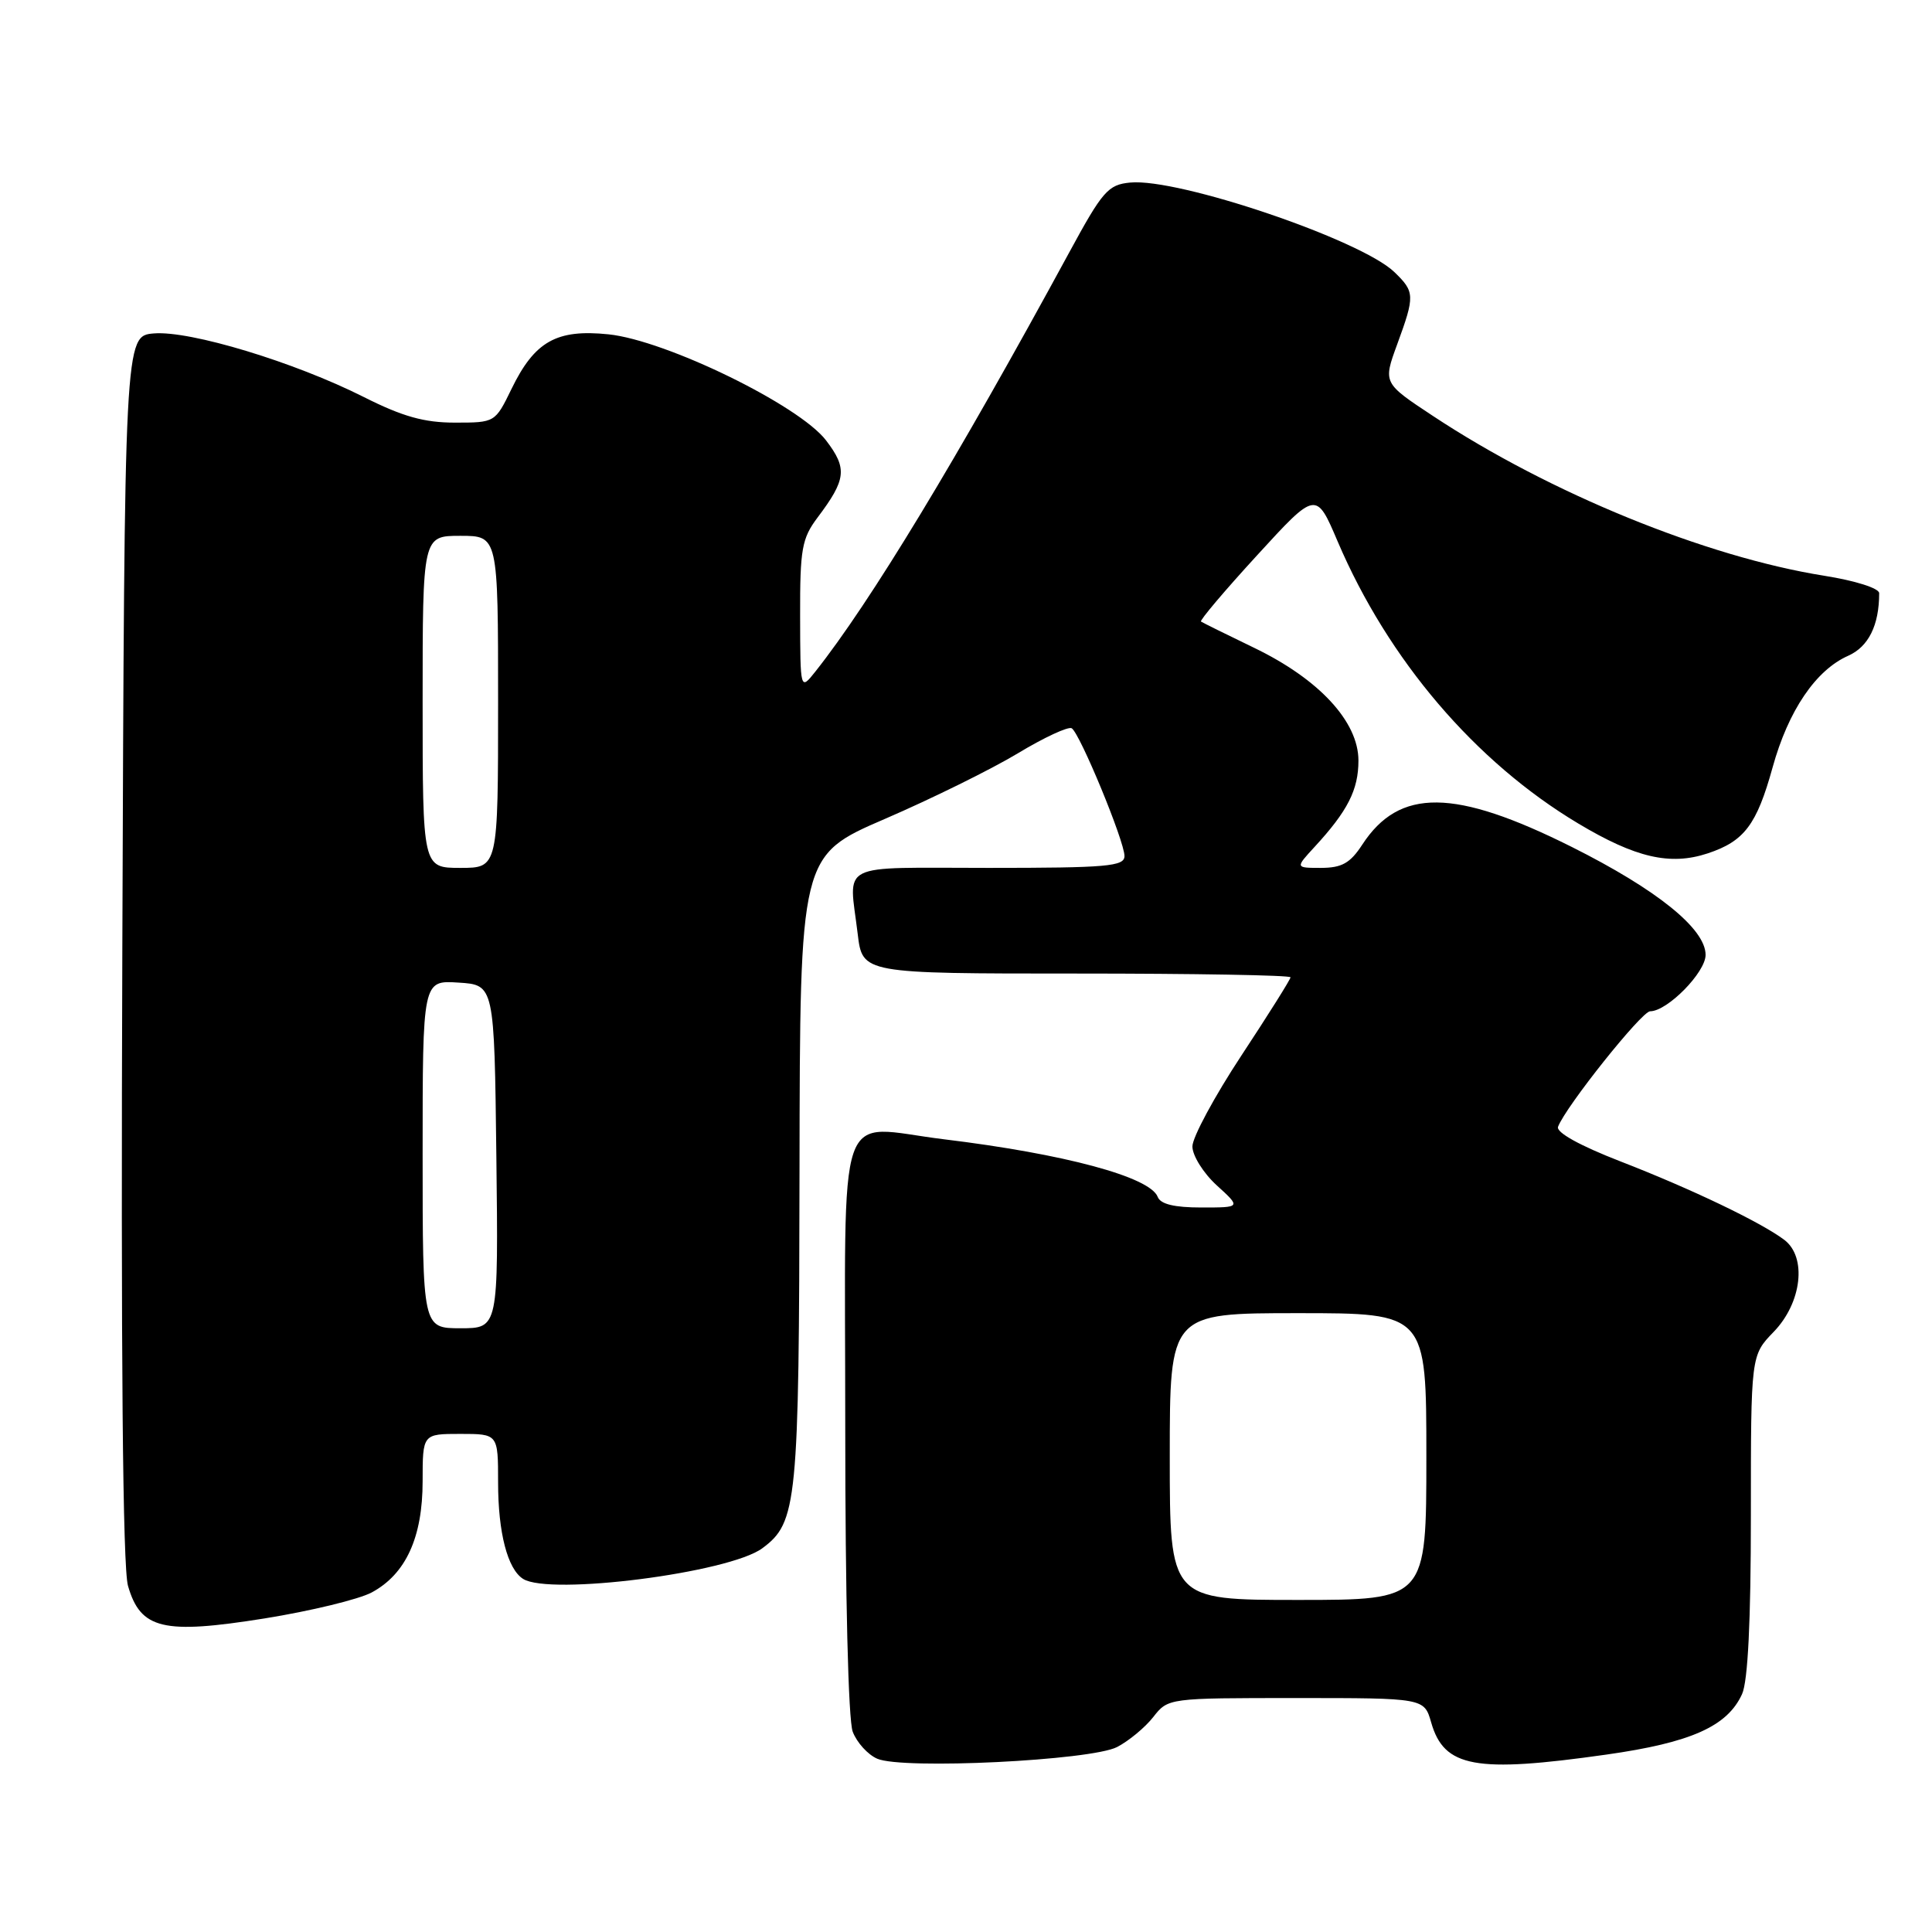 <?xml version="1.0" encoding="UTF-8" standalone="no"?>
<!DOCTYPE svg PUBLIC "-//W3C//DTD SVG 1.1//EN" "http://www.w3.org/Graphics/SVG/1.1/DTD/svg11.dtd" >
<svg xmlns="http://www.w3.org/2000/svg" xmlns:xlink="http://www.w3.org/1999/xlink" version="1.1" viewBox="0 0 256 256">
 <g >
 <path fill="currentColor"
d=" M 148.02 231.49 C 149.56 230.69 151.72 228.91 152.81 227.52 C 154.78 225.00 154.81 225.00 171.75 225.00 C 188.71 225.00 188.71 225.00 189.64 228.24 C 191.35 234.20 195.48 234.96 212.87 232.49 C 224.08 230.90 228.88 228.75 230.83 224.48 C 231.61 222.77 232.00 214.79 232.00 200.75 C 232.00 179.60 232.00 179.60 235.02 176.48 C 238.76 172.62 239.45 166.56 236.42 164.28 C 233.30 161.94 224.12 157.54 214.74 153.90 C 209.30 151.79 206.16 150.04 206.45 149.30 C 207.46 146.63 217.53 134.00 218.65 134.00 C 220.93 134.00 226.00 128.85 226.00 126.53 C 226.00 123.07 219.56 117.88 208.26 112.22 C 192.74 104.46 185.42 104.38 180.50 111.93 C 178.91 114.37 177.80 114.99 175.06 115.00 C 171.63 115.00 171.63 115.00 174.16 112.25 C 178.58 107.46 180.00 104.66 180.00 100.78 C 180.00 95.62 174.78 89.98 166.14 85.82 C 162.49 84.06 159.34 82.50 159.14 82.36 C 158.93 82.22 162.28 78.26 166.58 73.57 C 174.39 65.04 174.39 65.04 177.24 71.73 C 183.94 87.43 195.48 100.96 209.13 109.12 C 216.72 113.66 221.30 114.72 226.27 113.08 C 231.13 111.47 232.77 109.30 234.88 101.68 C 236.96 94.16 240.60 88.79 244.90 86.89 C 247.59 85.69 249.00 82.85 249.00 78.60 C 249.00 77.95 245.87 76.95 241.72 76.29 C 226.07 73.80 205.33 65.34 189.88 55.12 C 183.26 50.75 183.26 50.75 185.13 45.64 C 187.50 39.17 187.48 38.67 184.75 36.04 C 180.30 31.76 156.13 23.57 149.76 24.19 C 146.82 24.47 146.10 25.30 141.65 33.50 C 126.71 61.00 115.32 79.80 108.03 89.00 C 106.04 91.50 106.04 91.50 106.02 81.59 C 106.00 72.76 106.25 71.35 108.32 68.59 C 112.14 63.52 112.30 62.08 109.46 58.36 C 105.90 53.69 88.25 45.09 80.63 44.30 C 73.74 43.59 70.84 45.23 67.77 51.55 C 65.61 55.99 65.59 56.00 60.28 56.00 C 56.21 56.00 53.35 55.20 48.21 52.61 C 39.00 47.97 25.21 43.79 20.40 44.18 C 16.50 44.50 16.50 44.50 16.21 125.50 C 16.01 179.82 16.26 207.70 16.96 210.13 C 18.62 215.89 21.61 216.60 35.06 214.45 C 41.16 213.47 47.55 211.92 49.25 211.01 C 53.77 208.58 56.00 203.72 56.00 196.27 C 56.00 190.00 56.00 190.00 61.00 190.00 C 66.00 190.00 66.00 190.00 66.00 196.43 C 66.00 203.09 67.25 207.90 69.31 209.21 C 72.84 211.45 96.60 208.41 101.00 205.16 C 105.64 201.73 105.88 199.28 105.94 154.93 C 106.00 113.37 106.00 113.37 117.25 108.51 C 123.44 105.84 131.36 101.93 134.85 99.83 C 138.34 97.72 141.56 96.23 142.01 96.50 C 143.10 97.18 149.00 111.46 149.00 113.43 C 149.00 114.80 146.69 115.00 131.00 115.00 C 110.70 115.00 112.49 114.10 113.65 123.75 C 114.28 129.00 114.28 129.00 142.64 129.00 C 158.24 129.00 171.00 129.22 171.00 129.50 C 171.00 129.77 168.07 134.43 164.50 139.85 C 160.93 145.27 158.00 150.70 158.00 151.91 C 158.00 153.12 159.45 155.44 161.22 157.06 C 164.45 160.00 164.45 160.00 159.19 160.00 C 155.60 160.00 153.77 159.56 153.40 158.59 C 152.38 155.95 141.05 152.90 125.07 150.96 C 110.55 149.19 112.00 144.96 112.00 189.00 C 112.00 211.45 112.40 227.92 112.99 229.46 C 113.53 230.89 114.99 232.50 116.24 233.04 C 119.60 234.50 144.55 233.28 148.02 231.49 Z  M 155.00 193.00 C 155.00 174.00 155.00 174.00 172.00 174.00 C 189.00 174.00 189.00 174.00 189.00 193.00 C 189.00 212.00 189.00 212.00 172.00 212.00 C 155.00 212.00 155.00 212.00 155.00 193.00 Z  M 56.00 152.95 C 56.00 129.89 56.00 129.89 60.75 130.20 C 65.50 130.50 65.50 130.50 65.77 153.25 C 66.04 176.00 66.04 176.00 61.02 176.00 C 56.00 176.00 56.00 176.00 56.00 152.95 Z  M 56.00 93.00 C 56.00 71.00 56.00 71.00 61.00 71.00 C 66.00 71.00 66.00 71.00 66.00 93.00 C 66.00 115.00 66.00 115.00 61.00 115.00 C 56.00 115.00 56.00 115.00 56.00 93.00 Z "/>
</g>
</svg>